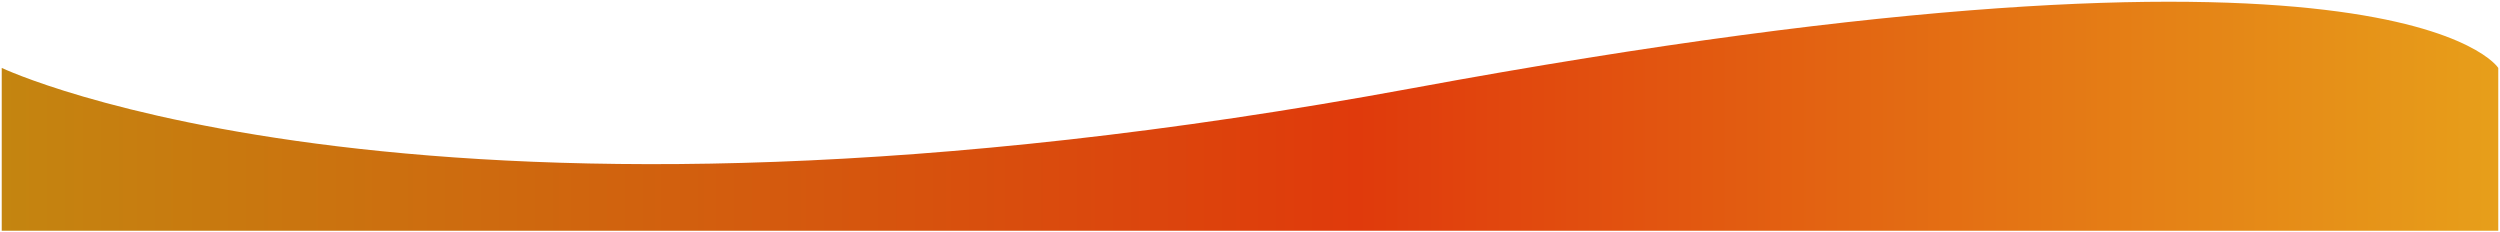 <svg width="1441" height="134" viewBox="0 0 1441 134" fill="none" xmlns="http://www.w3.org/2000/svg">
<g filter="url(#filter0_d_166_85)">
<path d="M2 38.151C2 38.151 247 154.74 815 49.856C1383 -55.028 1441 38.151 1441 38.151V132C1441 132 806.763 132 721.5 132C636.237 132 2 132 2 132V38.151Z" fill="url(#paint0_linear_166_85)"/>
</g>
<defs>
<filter id="filter0_d_166_85" x="0.4" y="0" width="1440.6" height="133.6" filterUnits="userSpaceOnUse" color-interpolation-filters="sRGB">
<feFlood flood-opacity="0" result="BackgroundImageFix"/>
<feColorMatrix in="SourceAlpha" type="matrix" values="0 0 0 0 0 0 0 0 0 0 0 0 0 0 0 0 0 0 127 0" result="hardAlpha"/>
<feOffset dx="-1" dy="1"/>
<feGaussianBlur stdDeviation="0.3"/>
<feComposite in2="hardAlpha" operator="out"/>
<feColorMatrix type="matrix" values="0 0 0 0 0 0 0 0 0 0 0 0 0 0 0 0 0 0 0.24 0"/>
<feBlend mode="normal" in2="BackgroundImageFix" result="effect1_dropShadow_166_85"/>
<feBlend mode="normal" in="SourceGraphic" in2="effect1_dropShadow_166_85" result="shape"/>
</filter>
<linearGradient id="paint0_linear_166_85" x1="2" y1="66" x2="1441" y2="66" gradientUnits="userSpaceOnUse">
<stop stop-color="#C48510"/>
<stop offset="0.543" stop-color="#E03A0C"/>
<stop offset="1" stop-color="#E79F1A"/>
</linearGradient>
</defs>
</svg>
